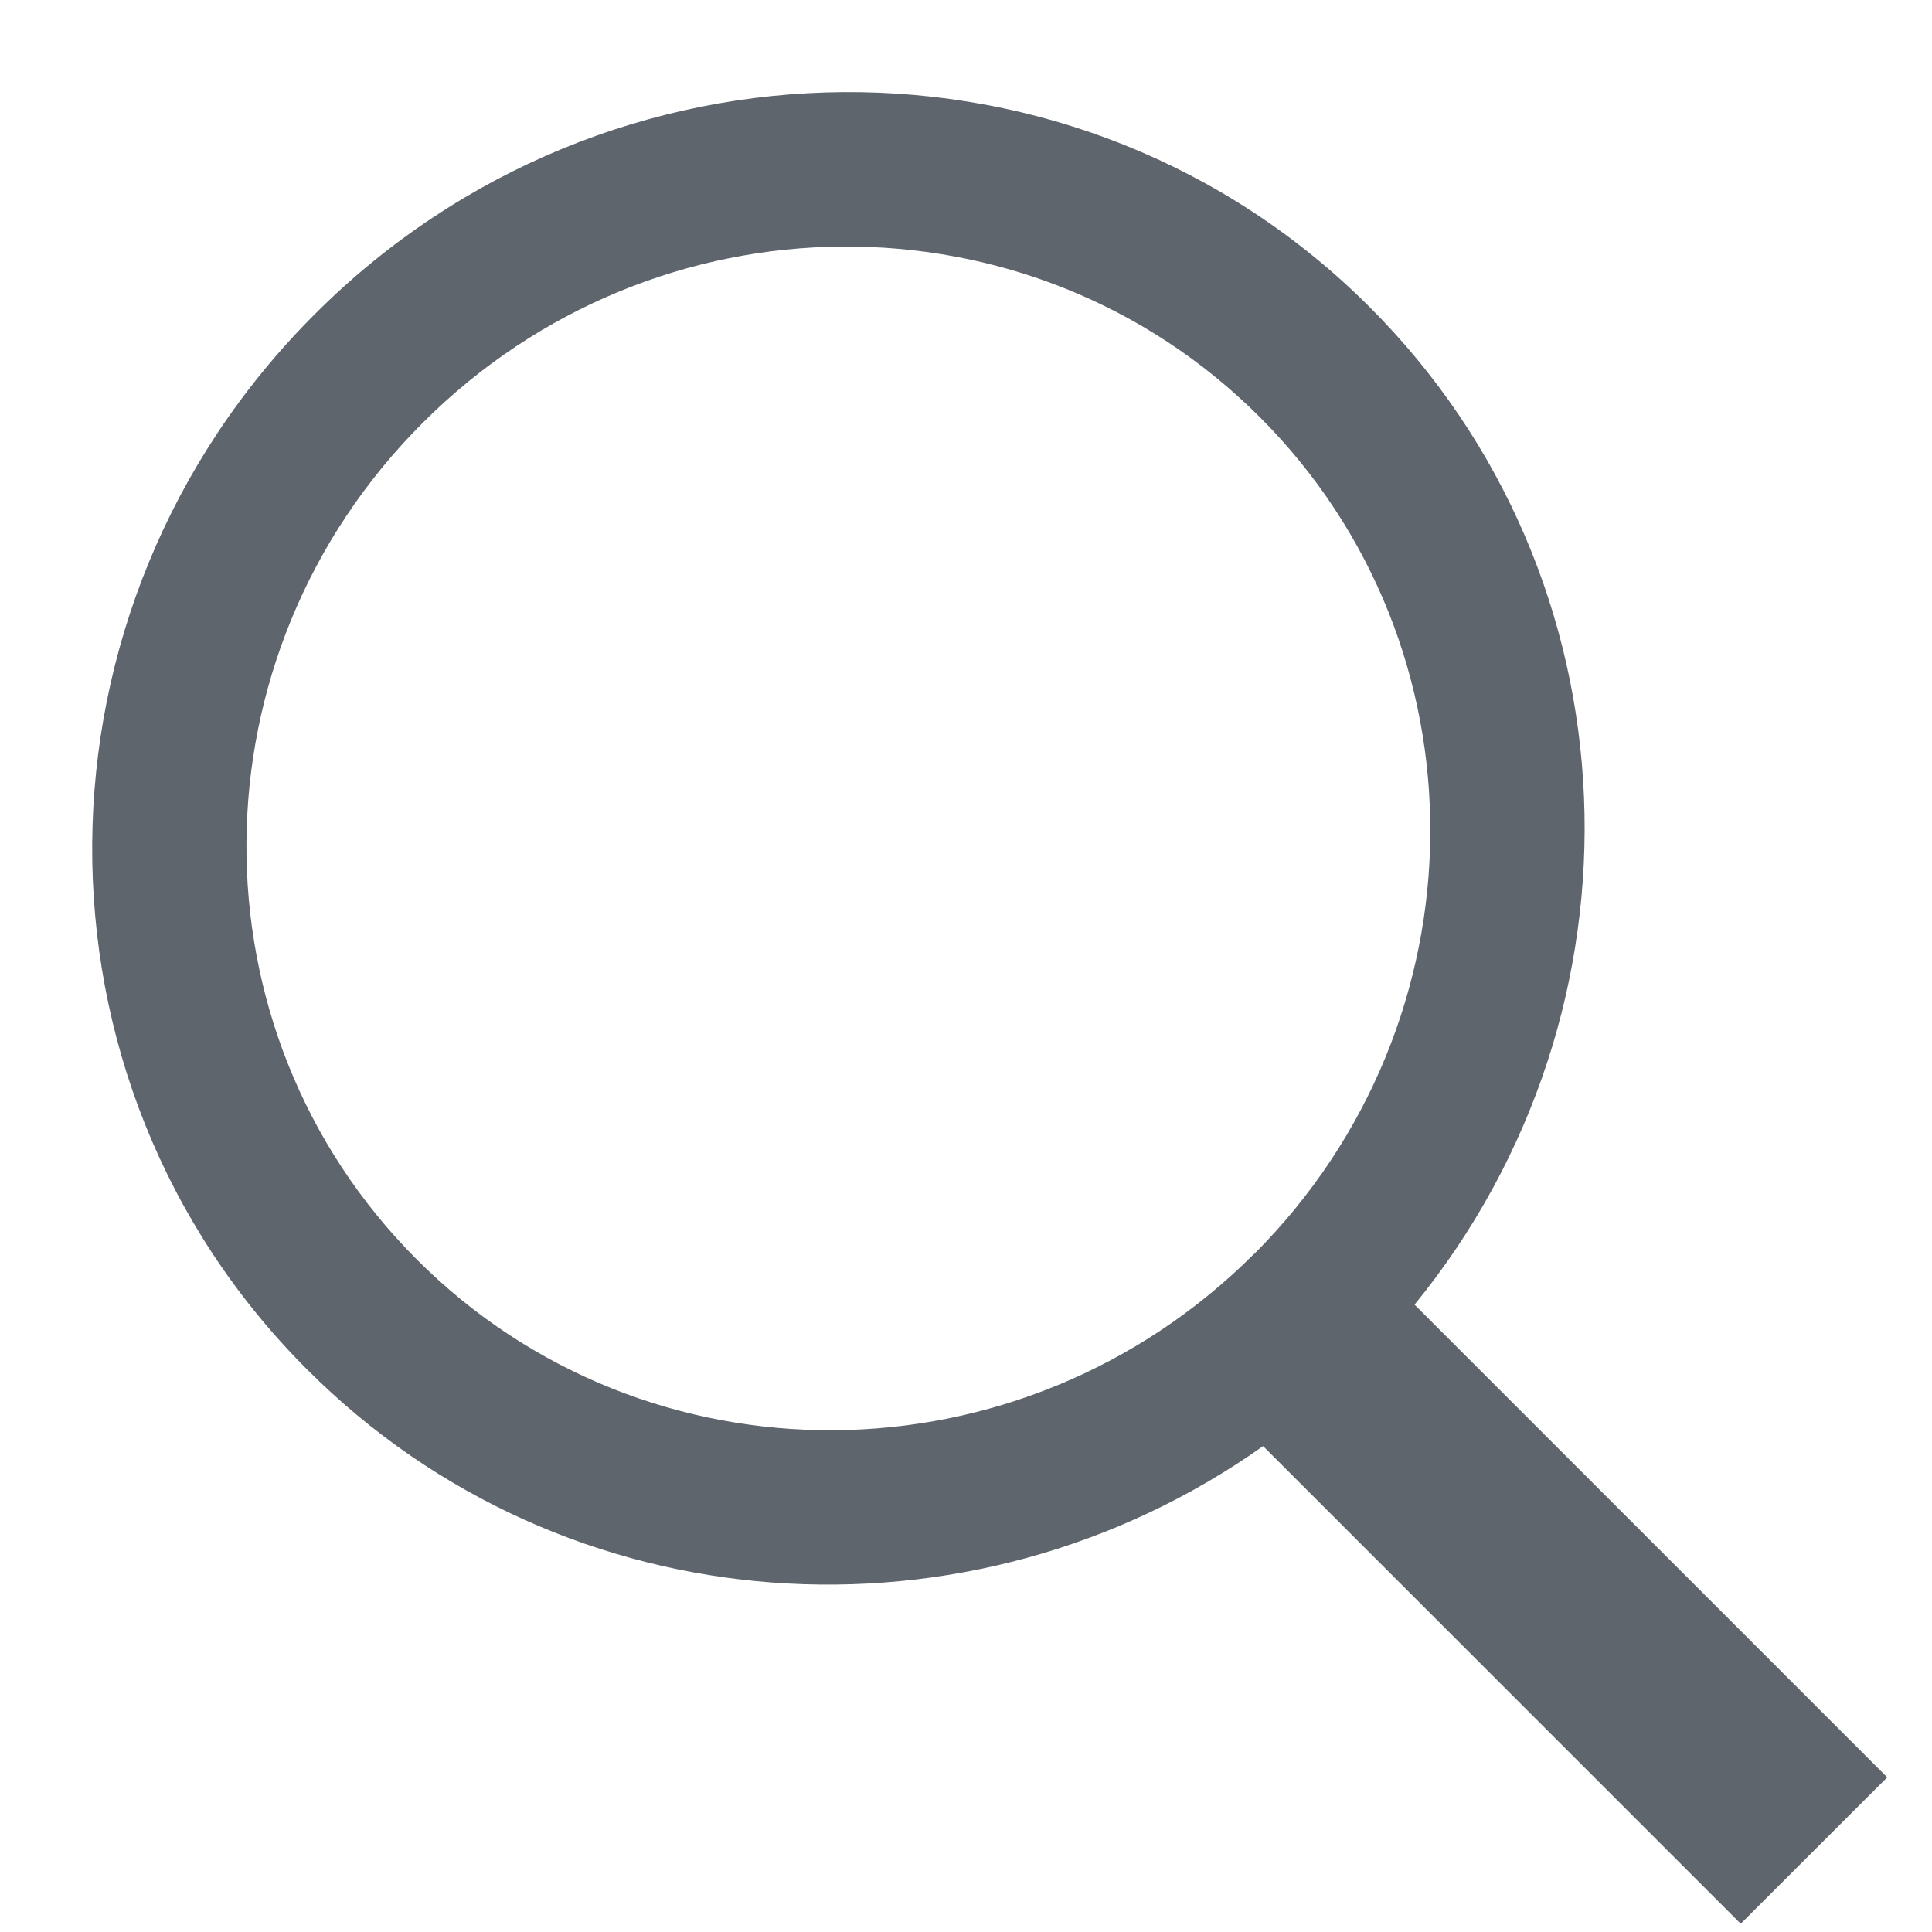 <svg width="18" height="18" xmlns="http://www.w3.org/2000/svg"><path d="M13.18 12.156l4.403 4.403-1.365 1.364-4.45-4.45c-2.726 1.93-6.497 1.697-8.906-.713C.165 10.066.195 5.664 2.93 2.93 5.662.194 10.064.164 12.76 2.86c2.527 2.526 2.66 6.548.42 9.294zm-1.496-.472c2.168-2.168 2.192-5.66.053-7.798-2.14-2.14-5.63-2.115-7.798.053-2.17 2.167-2.193 5.658-.054 7.797 2.138 2.14 5.63 2.115 7.798-.053z" fill="#5F656D" fill-rule="evenodd"/></svg>